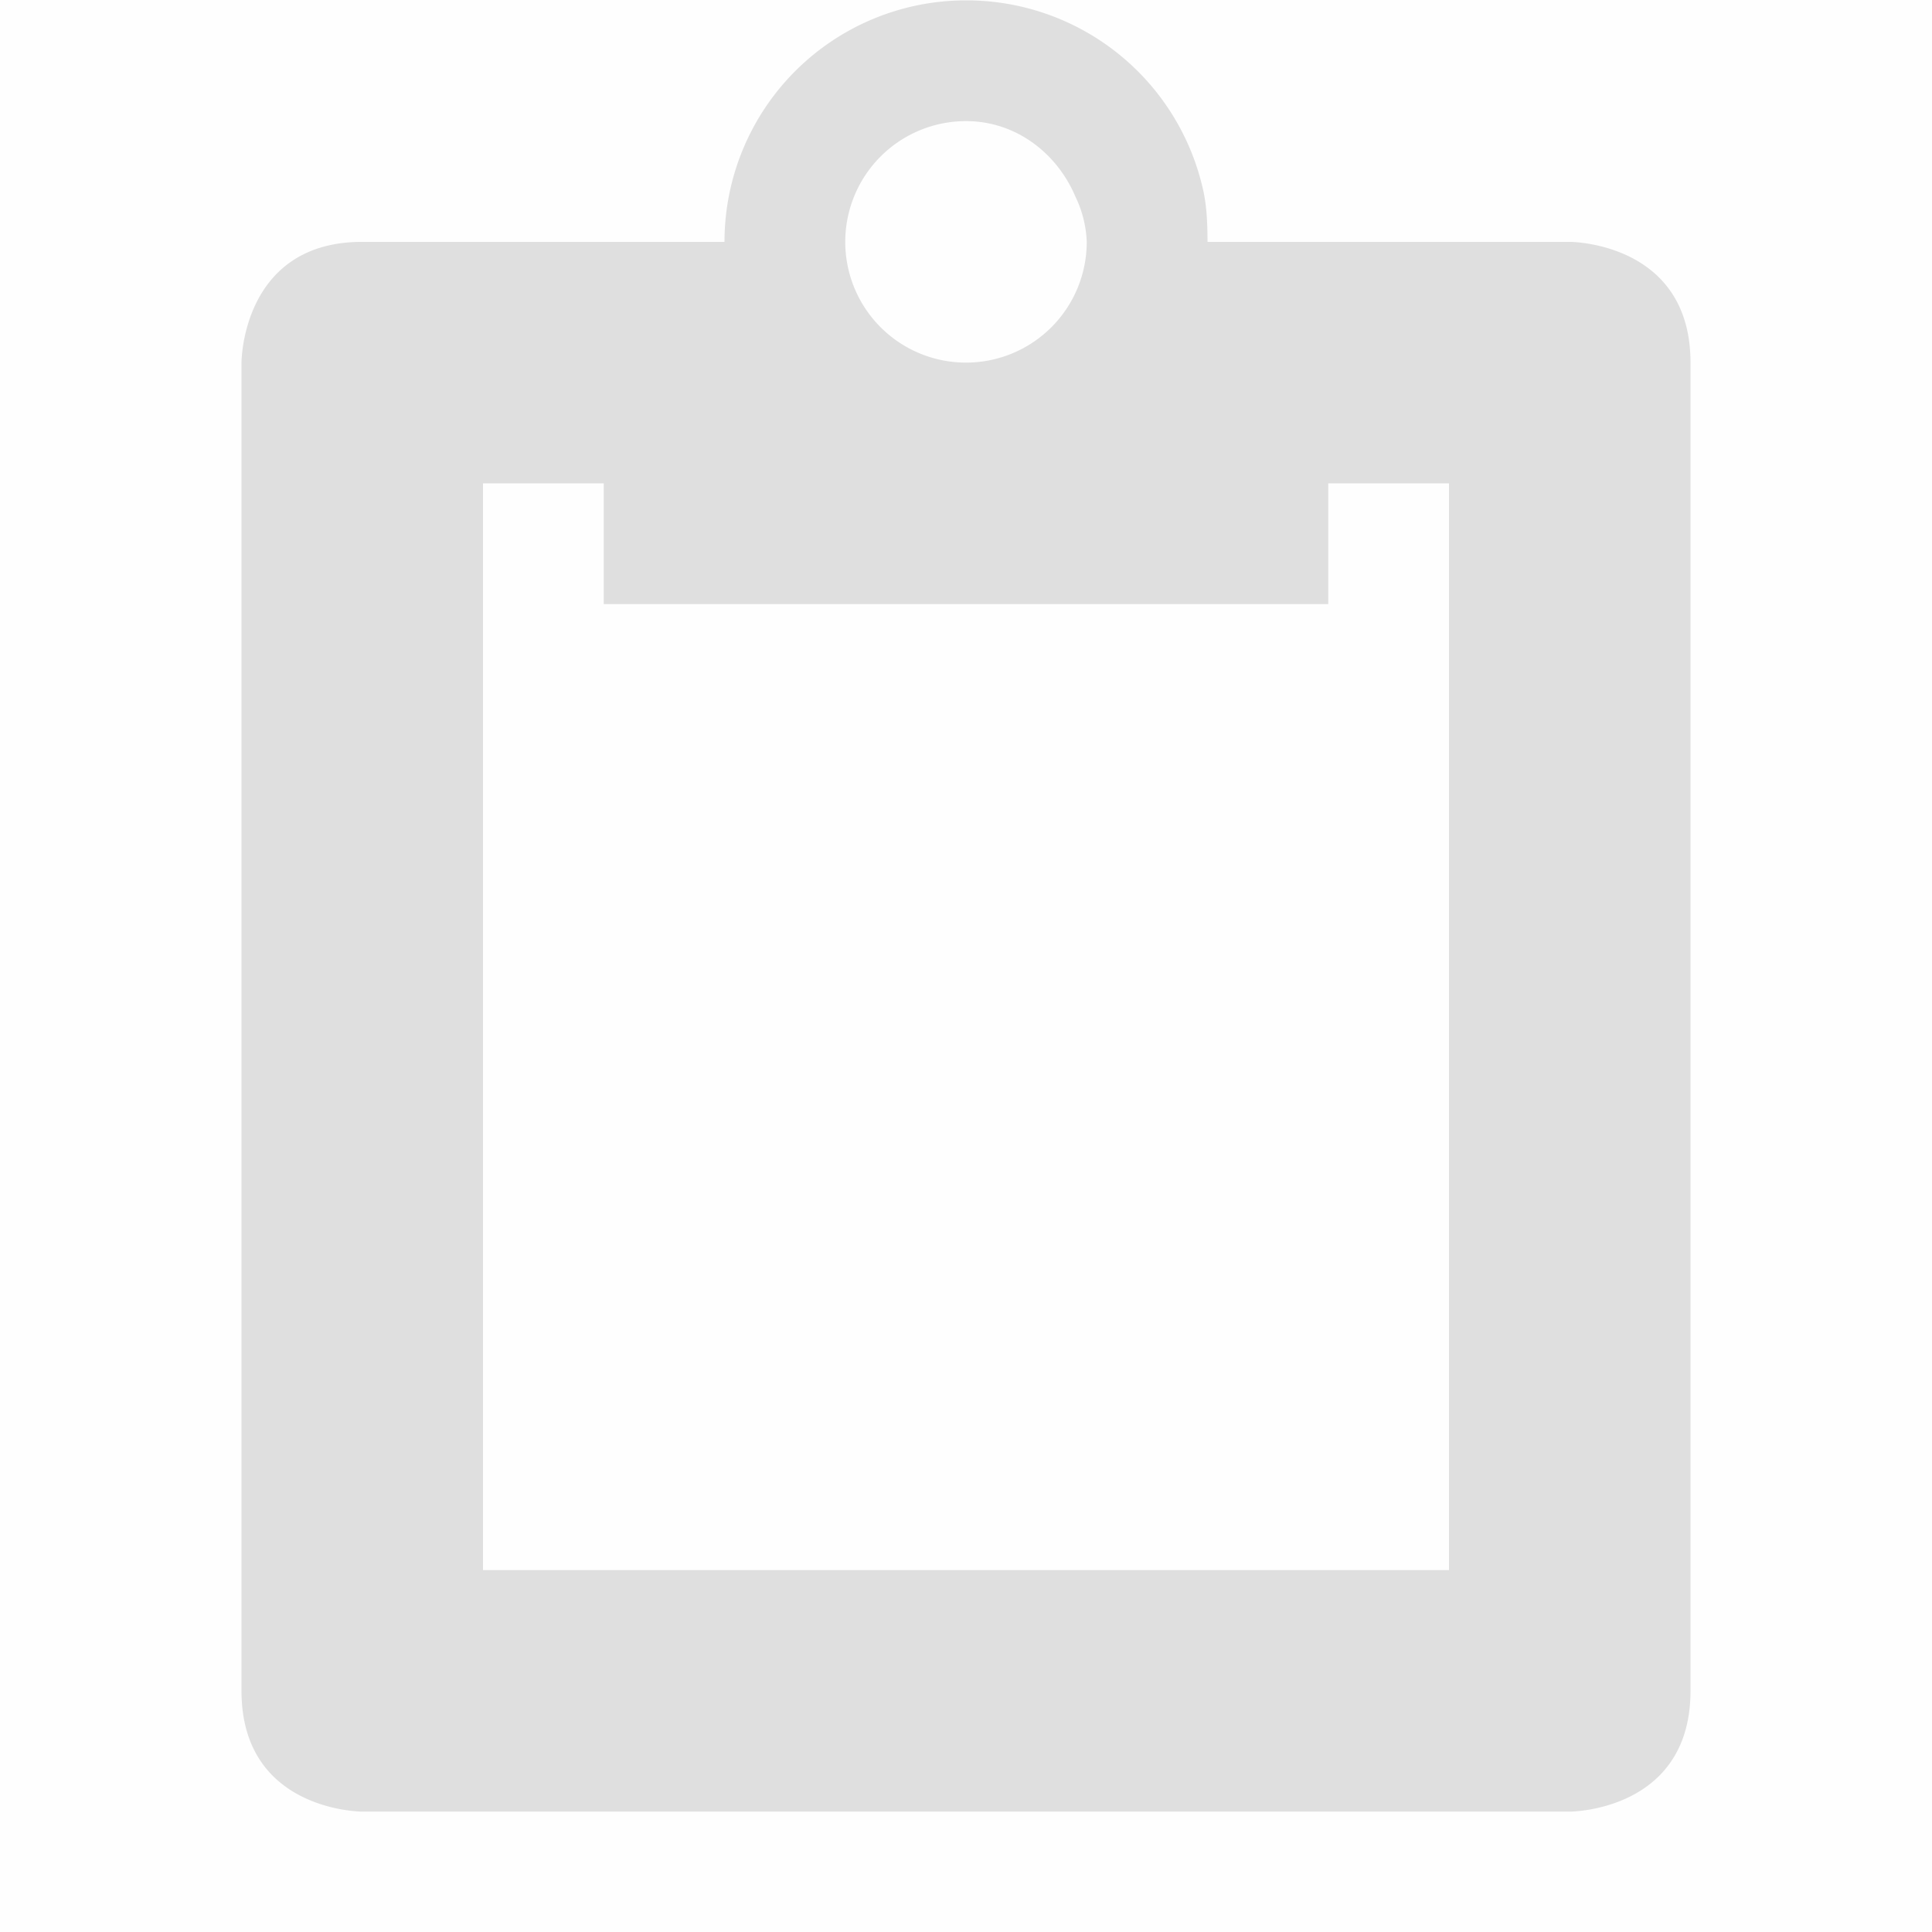<svg viewBox='0 0 16 16' xmlns='http://www.w3.org/2000/svg'><path color='#bebebe' d='M0 16h16V0H0z' fill='gray' fill-opacity='.01'/><path color='#000' d='M8 .003a2 2 0 0 0-2 2H3c-1 0-1 1-1 1v11c0 1 1 1 1 1h10s1 0 1-1v-11c0-1-1-1-1-1h-3c0-.138-.005-.276-.031-.406A2.008 2.008 0 0 0 8 .003zm0 1c.414 0 .754.266.906.625A.94.94 0 0 1 9 2.003a1 1 0 1 1-1-1zm-4 3h1v1h6v-1h1v9H4z' fill='#dfdfdf'/></svg>
